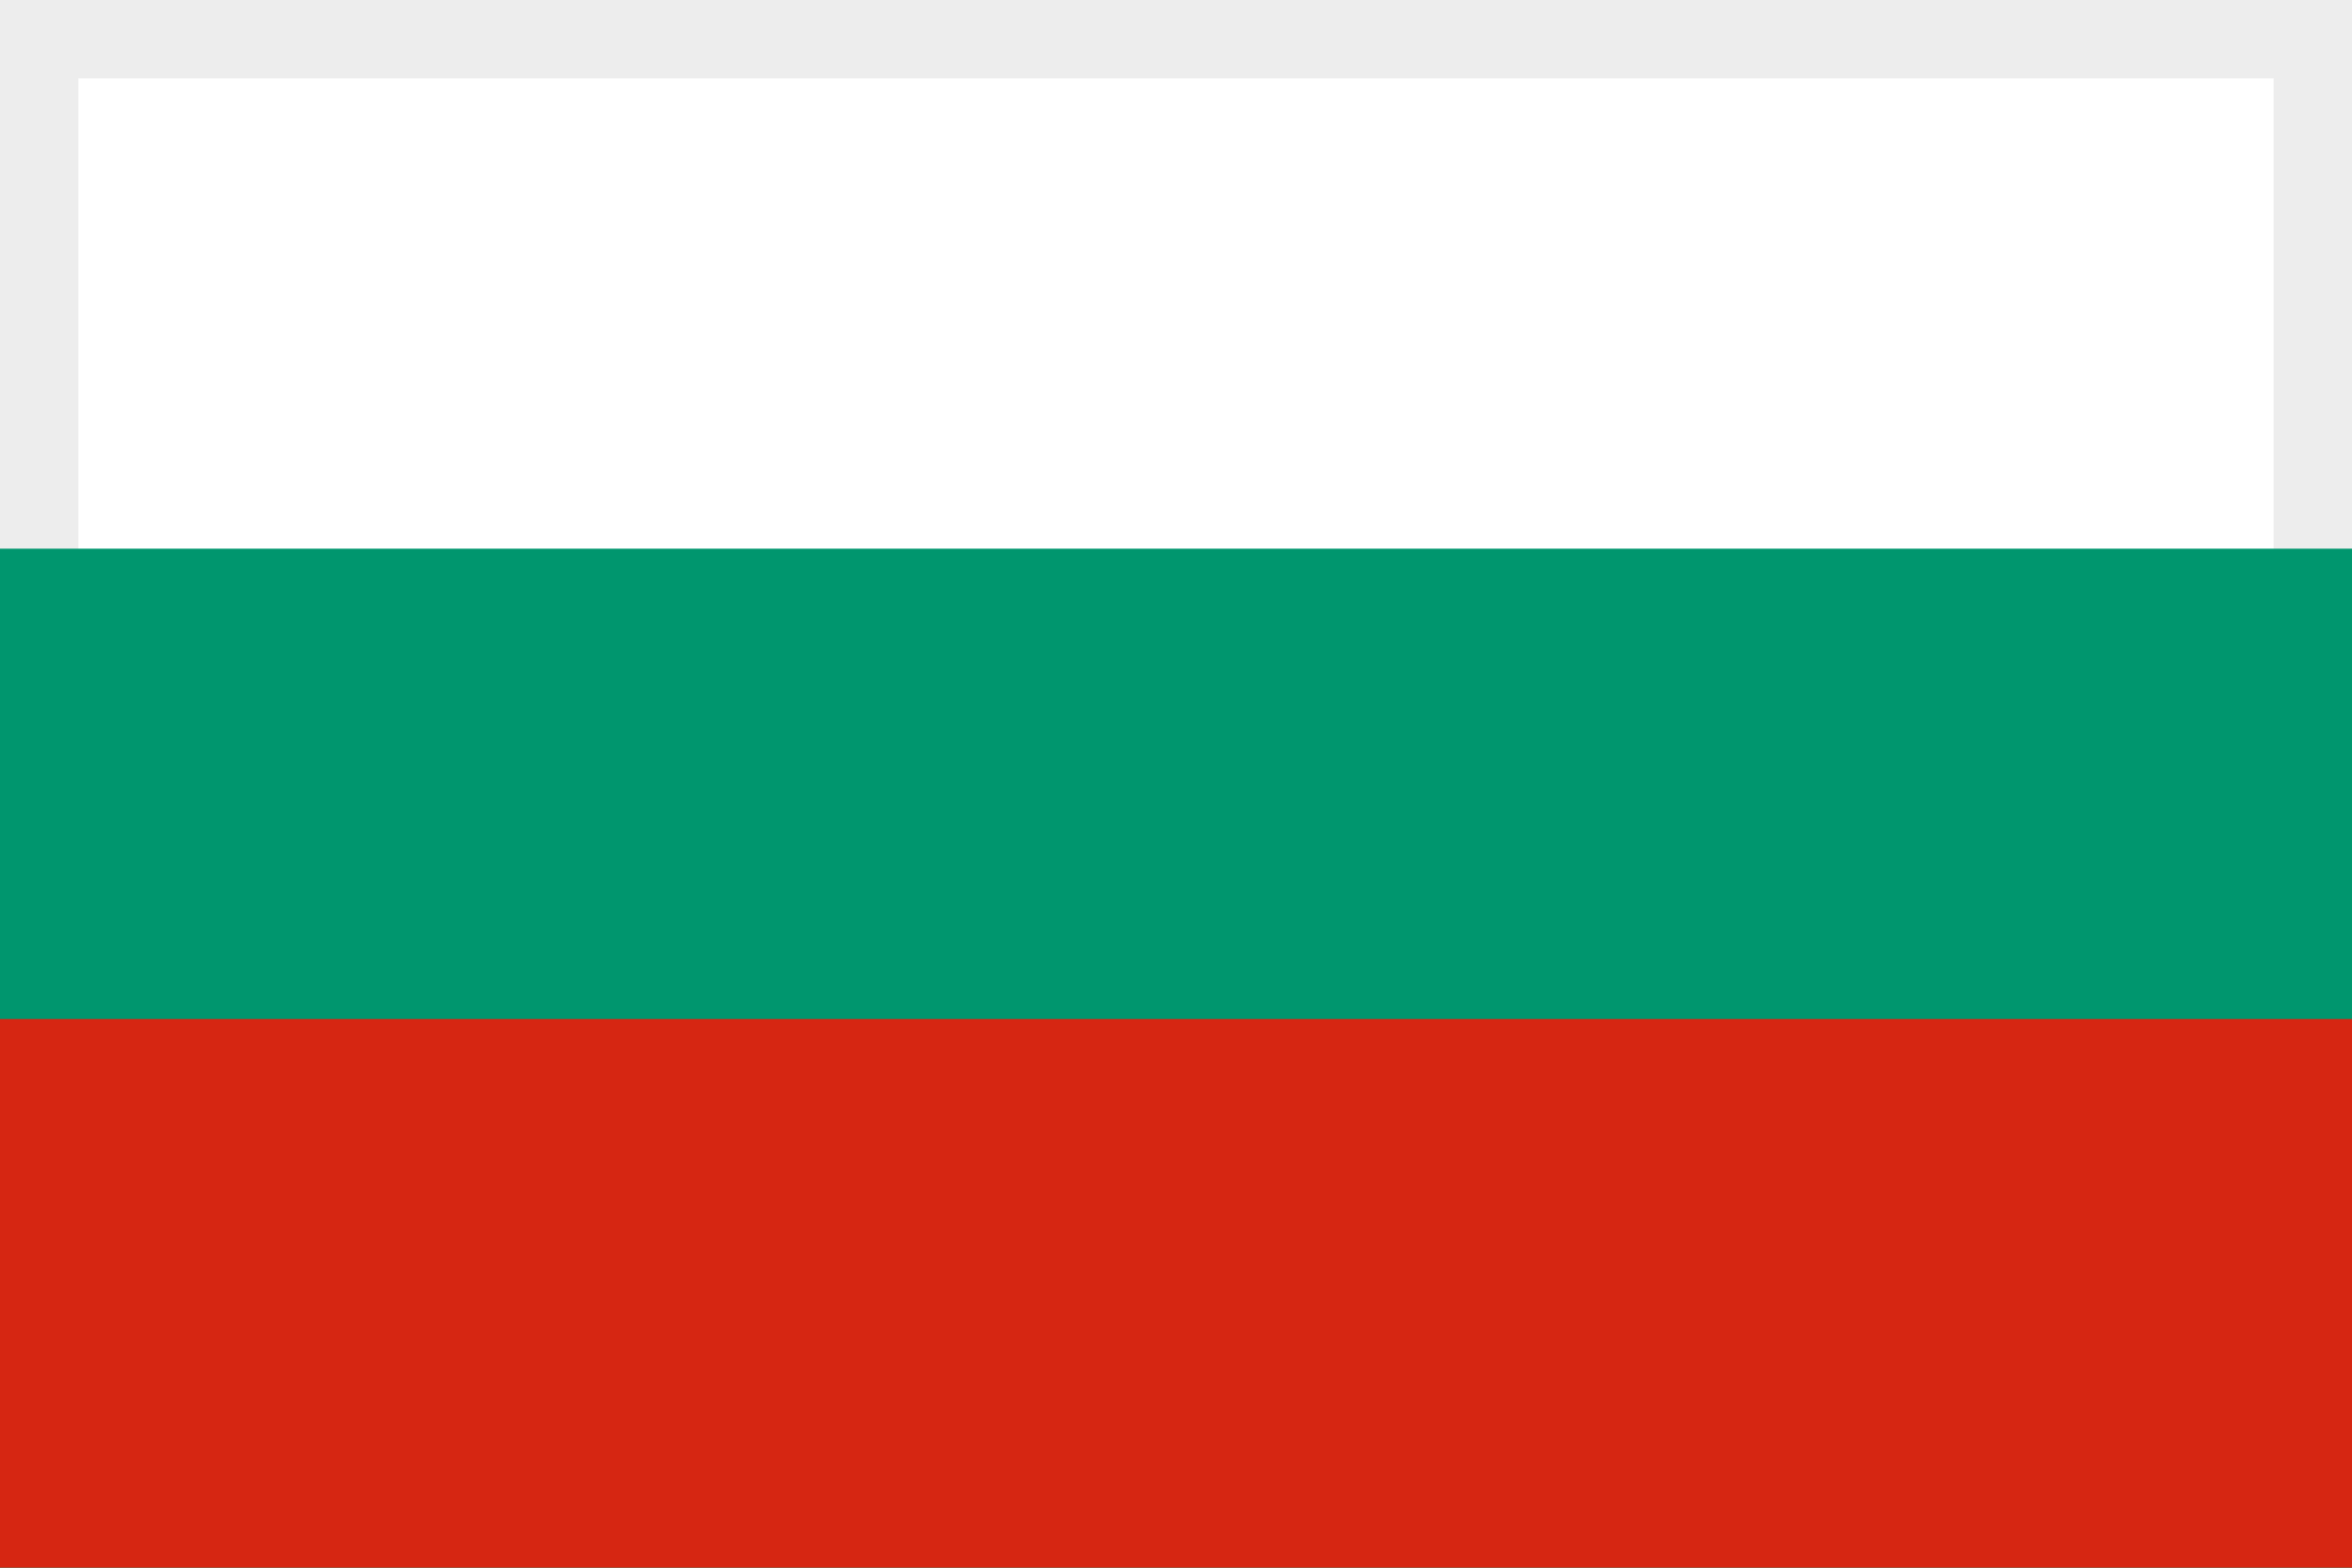 <svg width="30" height="20" viewBox="0 0 30 20" fill="none" xmlns="http://www.w3.org/2000/svg">
<rect x="0" y="0" width="30" height="20" fill="#333333" stroke="none"/>
<path d="M0.5 19.5V0.5H29.5V19.5H0.5Z" fill="white" stroke="#EDEDED"/>
<path d="M30 7H0V20H30V7Z" fill="#00966E"/>
<path d="M30 13H0V20H30V13Z" fill="#D62612"/>
</svg>
